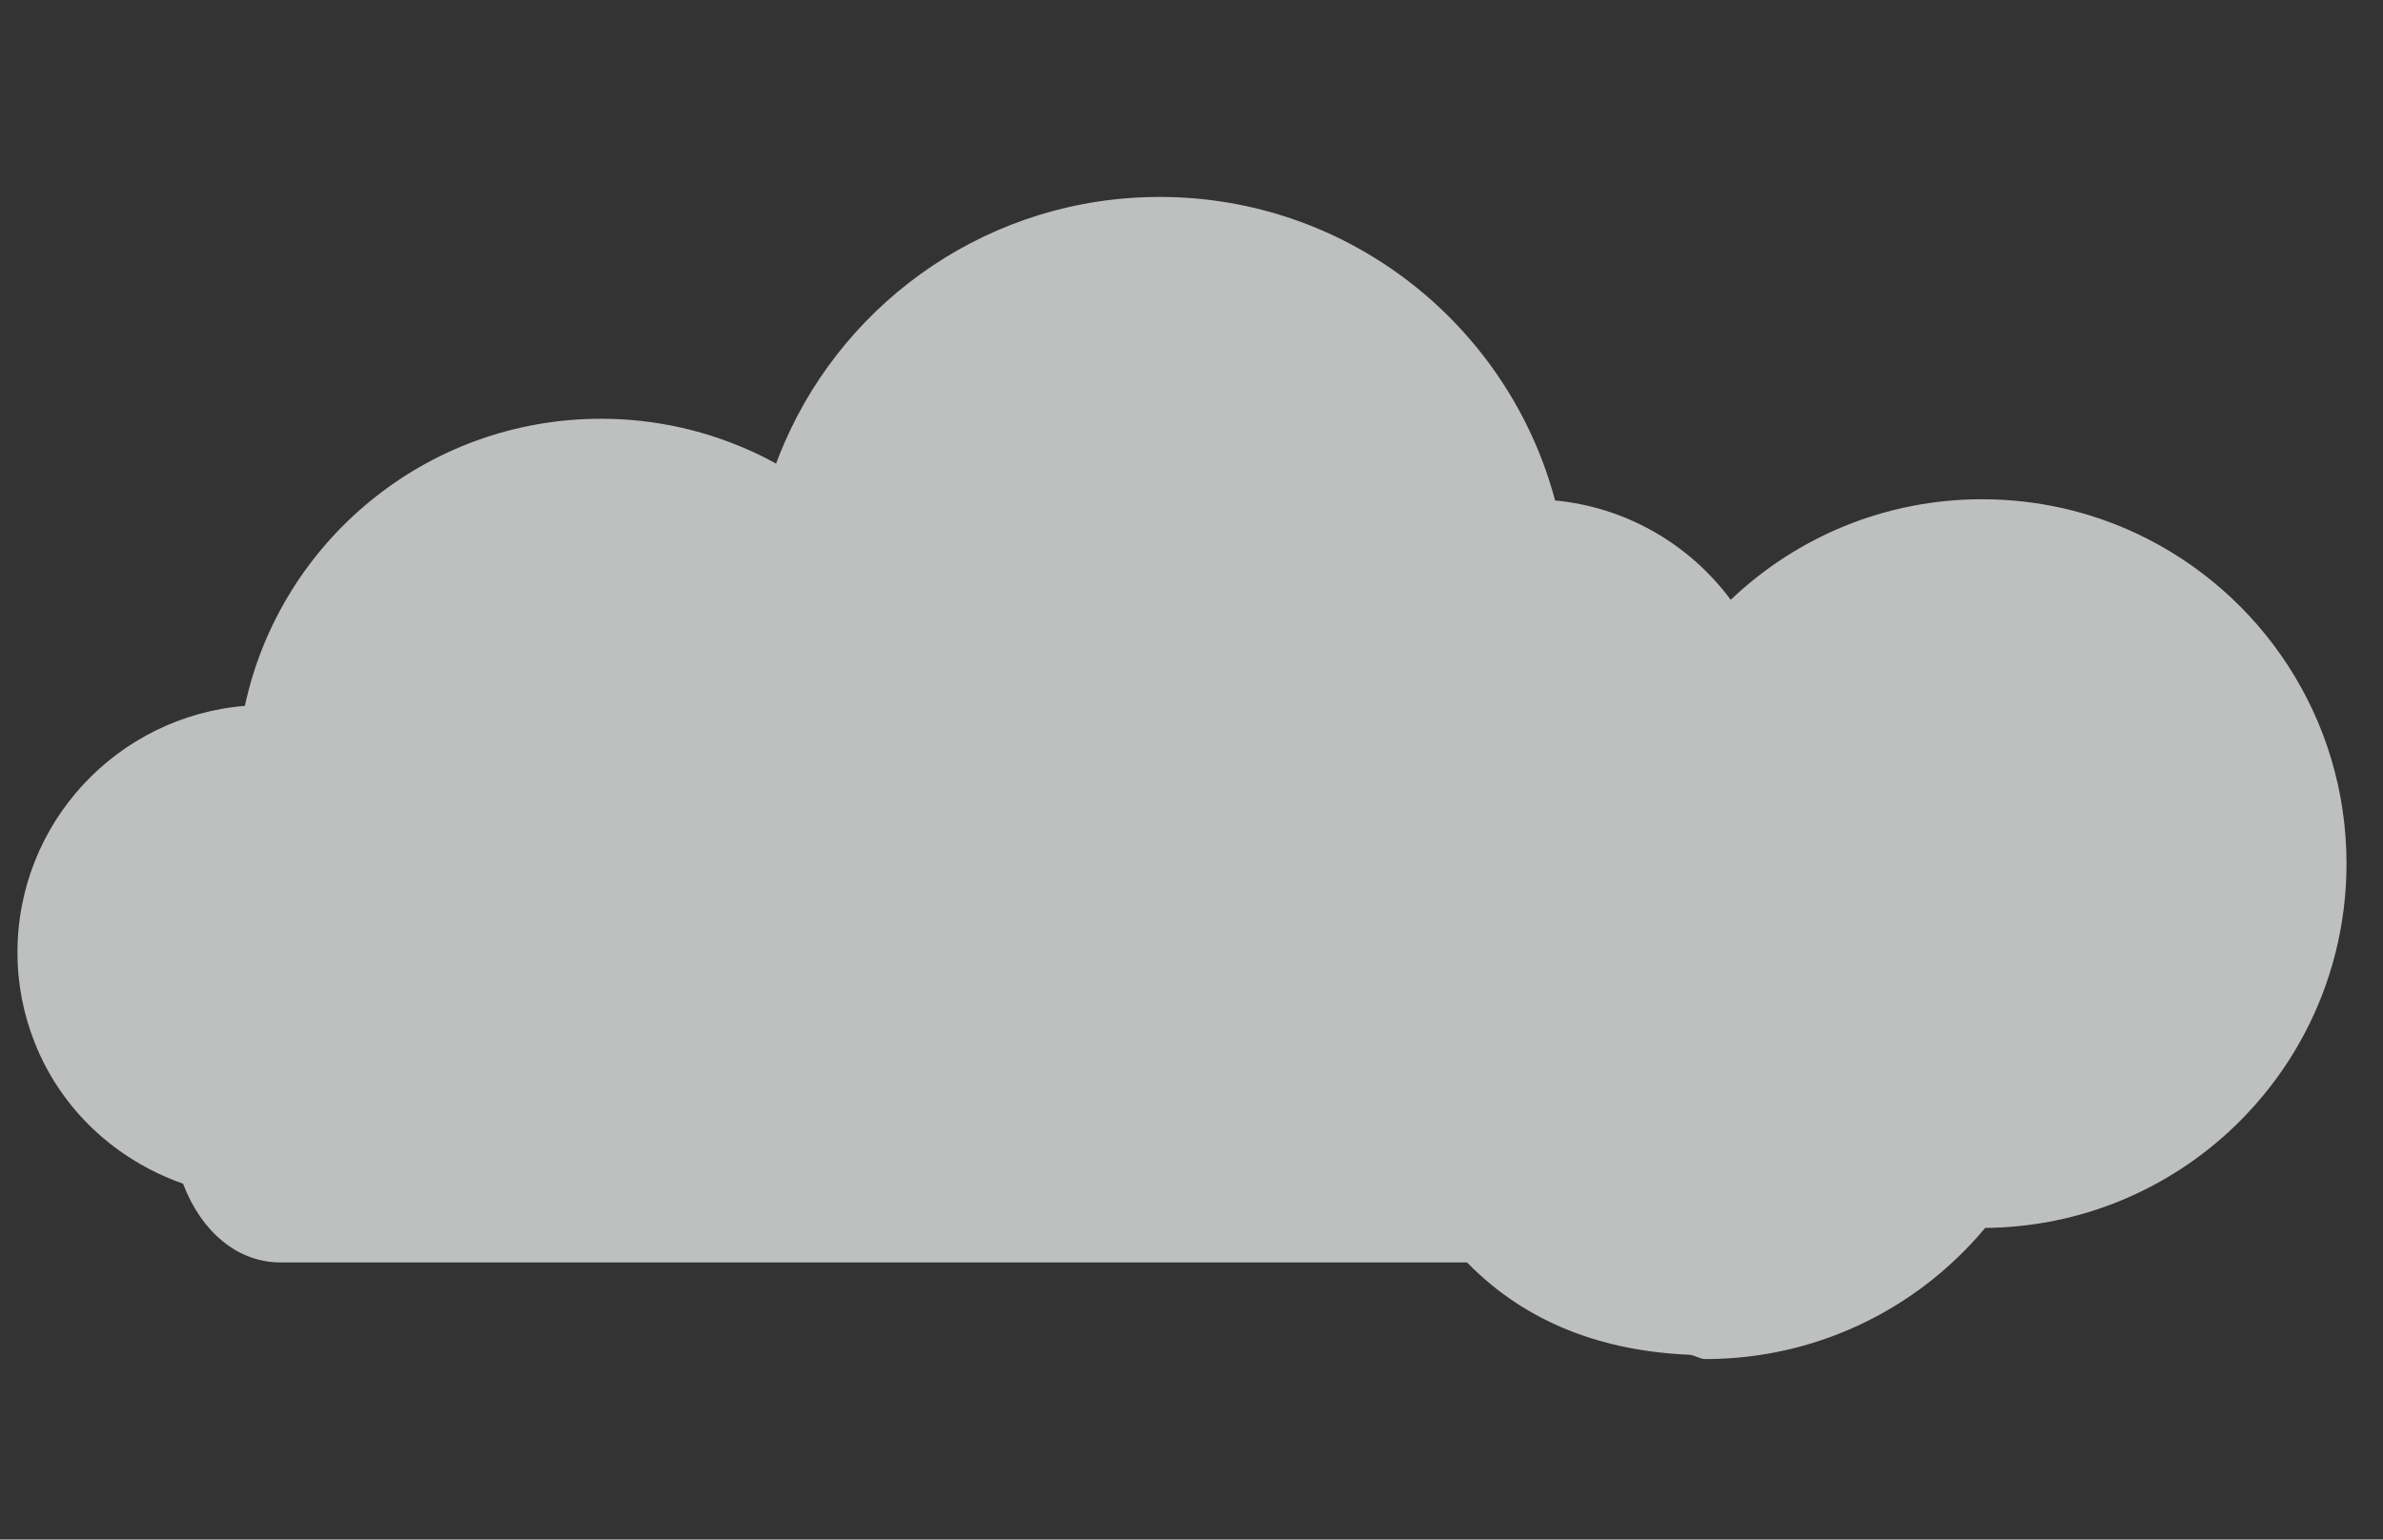 <?xml version="1.0" encoding="utf-8"?>
<!-- Generator: Adobe Illustrator 16.0.0, SVG Export Plug-In . SVG Version: 6.00 Build 0)  -->
<!DOCTYPE svg PUBLIC "-//W3C//DTD SVG 1.1//EN" "http://www.w3.org/Graphics/SVG/1.1/DTD/svg11.dtd">
<svg version="1.1" id="Layer_1" xmlns="http://www.w3.org/2000/svg" xmlns:xlink="http://www.w3.org/1999/xlink" x="0px" y="0px"
	 width="77.375px" height="50px" viewBox="0 0 77.375 50" enable-background="new 0 0 77.375 50" xml:space="preserve">
<rect x="0" y="0" width="77.375" height="50" fill="#333333" stroke="none"/>
<path opacity="0.7" fill-rule="evenodd" clip-rule="evenodd" fill="#FAFDFD" d="M76.19,28.048c0,1.996-0.494,3.877-1.368,5.527
	c-0.592,1.12-1.359,2.134-2.265,3.004c-2.104,2.022-4.956,3.274-8.1,3.301c-0.279,0.336-0.577,0.655-0.893,0.958
	c-2.126,2.045-5.016,3.301-8.198,3.301c-0.175,0-0.35-0.133-0.522-0.141C52.092,43.879,49.584,43,47.634,41H9.101
	c-1.363,0-2.548-0.961-3.158-2.557c-2.199-0.775-3.961-2.418-4.815-4.578c-0.361-0.916-0.561-1.885-0.561-2.929
	c0-4.222,3.25-7.671,7.384-8.011c1.147-5.335,5.89-9.325,11.567-9.325c1.796,0,3.499,0.404,5.023,1.12
	c0.224,0.104,0.443,0.218,0.658,0.336c0.085-0.232,0.178-0.46,0.277-0.686c2.047-4.694,6.73-7.974,12.179-7.974
	c6.152,0,11.328,4.182,12.838,9.858c1.133,0.107,2.197,0.45,3.145,0.978c1.005,0.561,1.877,1.329,2.558,2.248
	c2.123-2.023,4.997-3.266,8.16-3.266c1.797,0,3.499,0.4,5.024,1.116C73.404,19.221,76.19,23.31,76.19,28.048z"/>
</svg>
